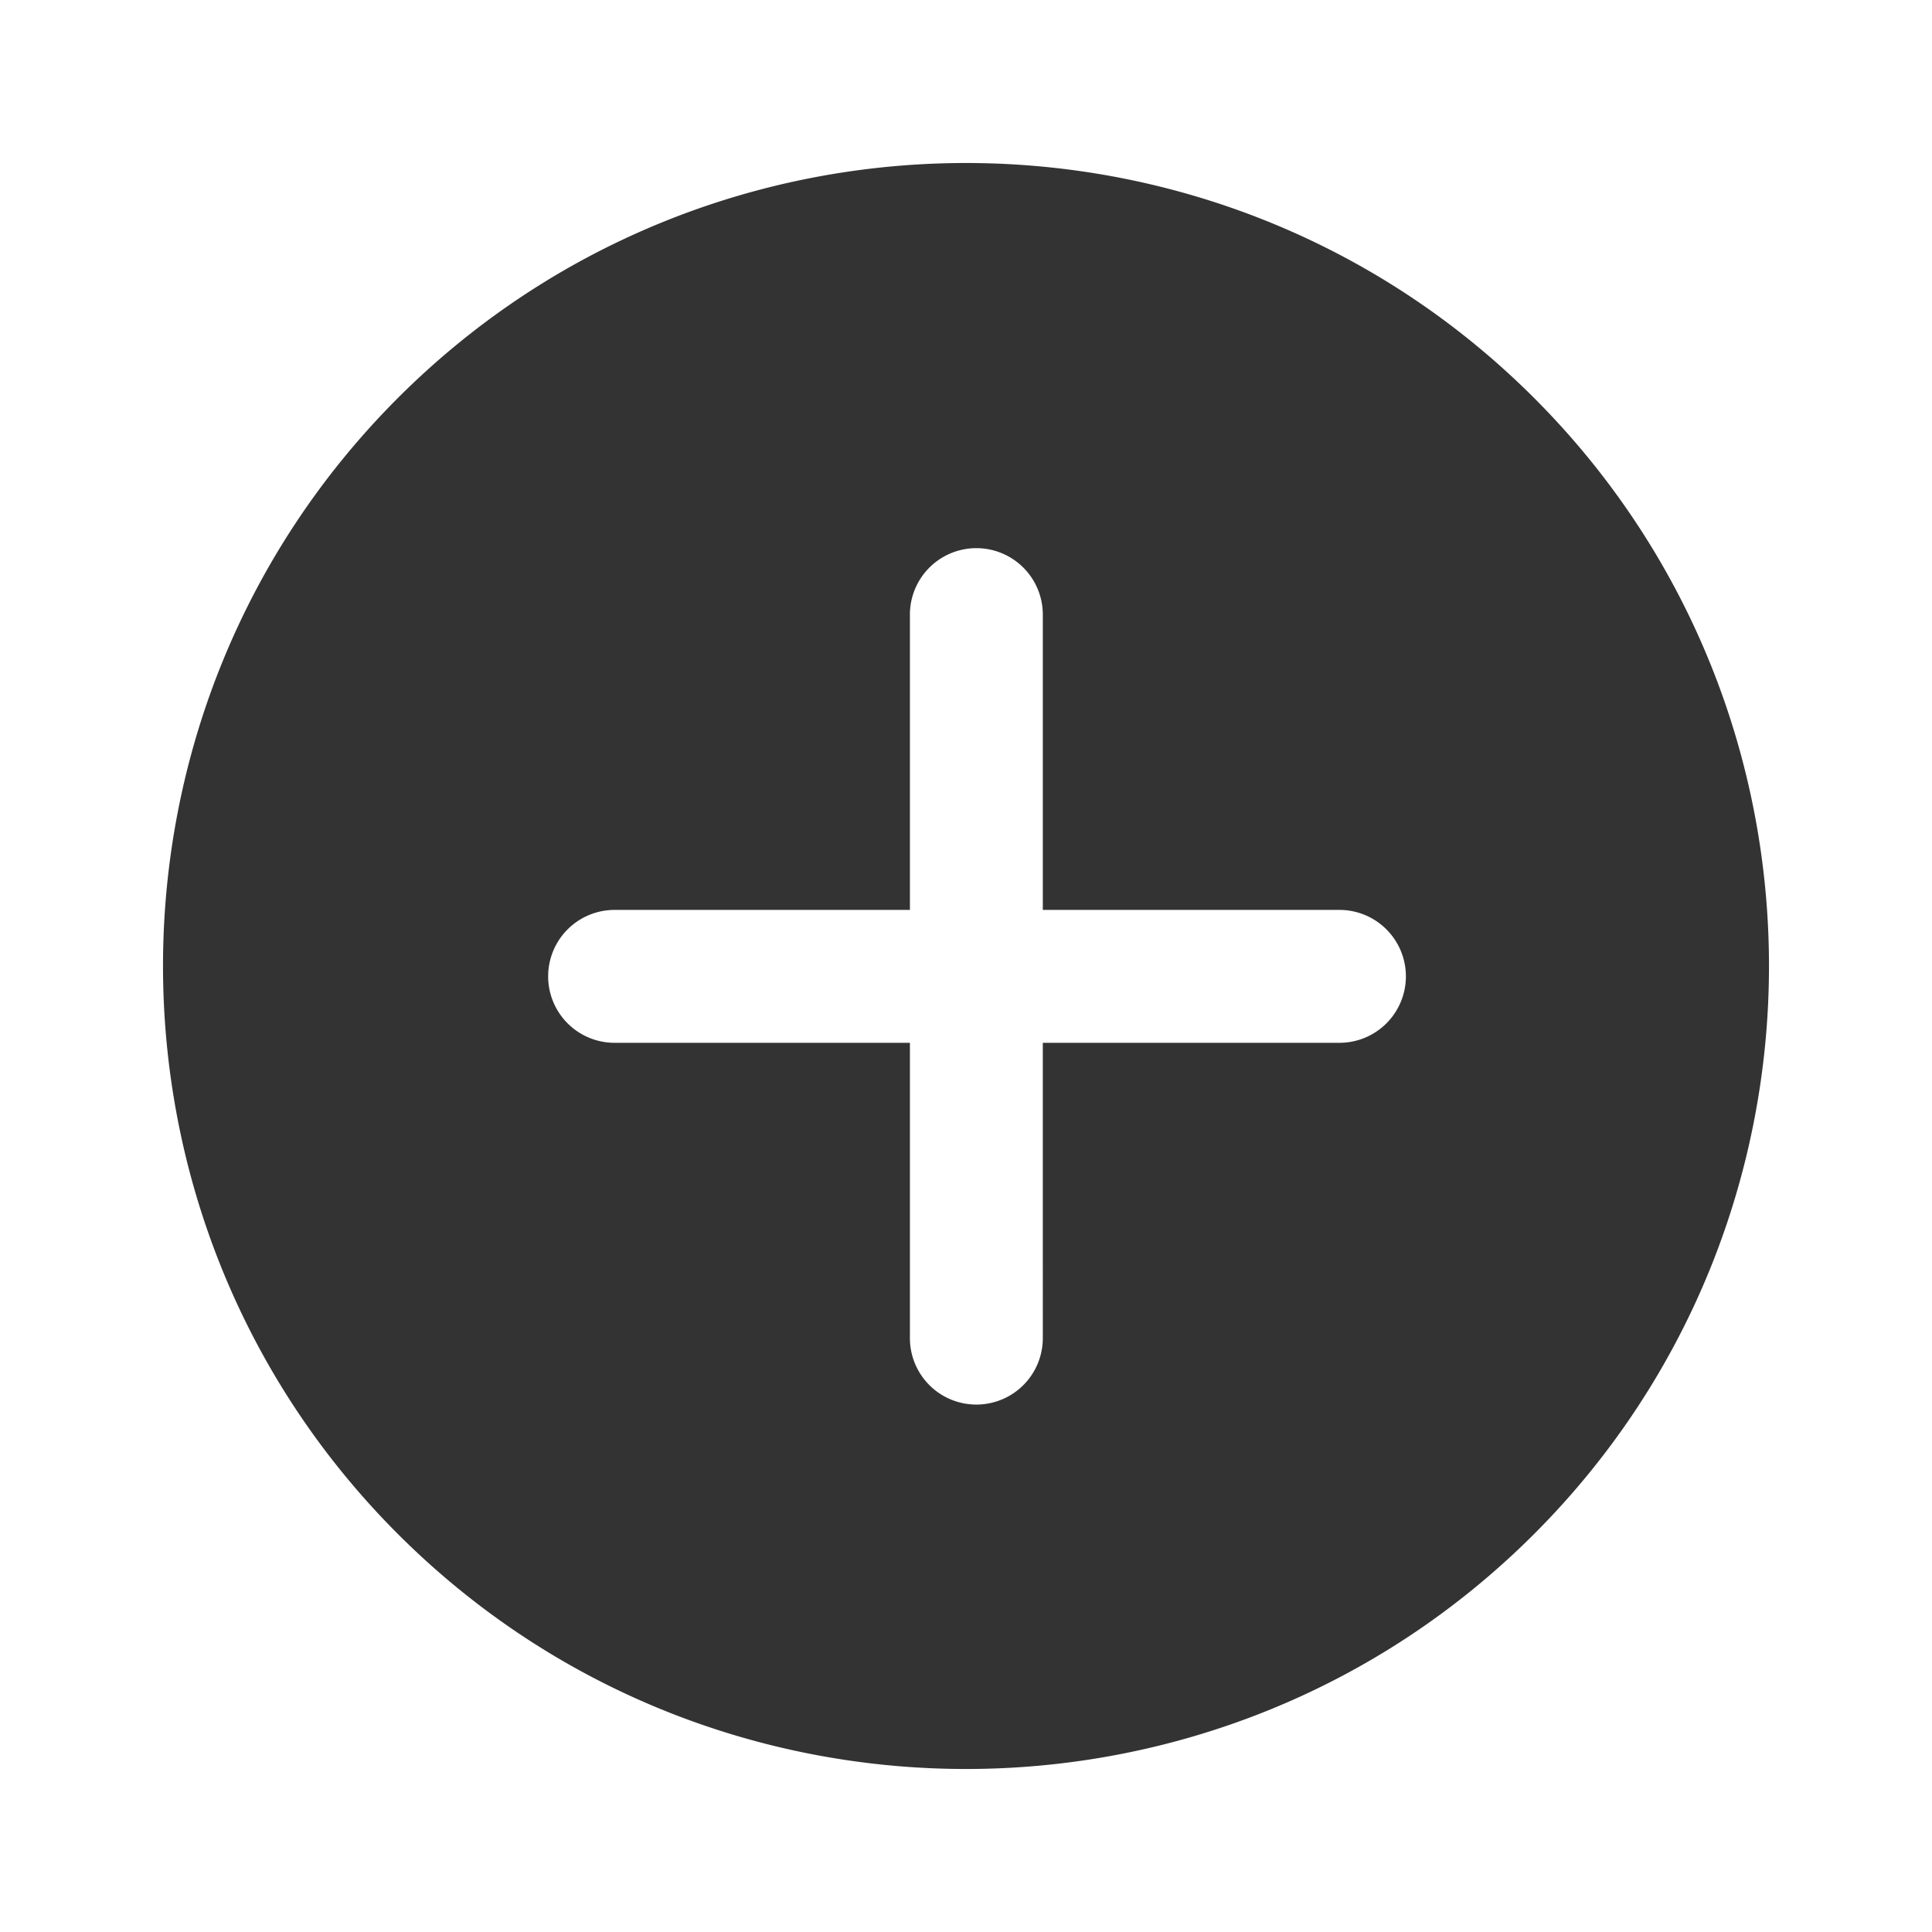 <svg xmlns="http://www.w3.org/2000/svg" viewBox="0 0 320 320">
  <title>plus-circled-filled</title>
  <g id="plus">
    <path d="M253.382,66.618c-51.491-51.491-135.273-51.491-186.764,0s-51.491,135.273,0,186.764,135.273,51.491,186.764,0S304.873,118.109,253.382,66.618ZM173.722,221.745a12.006,12.006,0,0,1-24.011,0V173.722l-48.023,0a12.006,12.006,0,0,1,0-24.011l48.023,0,0-48.023a12.006,12.006,0,0,1,24.011,0l0,48.023h48.022a12.006,12.006,0,1,1,0,24.011l-48.023,0Z" style="fill: #333;stroke: #333;stroke-miterlimit: 10;stroke-width: 2px"/>
  </g>
</svg>
